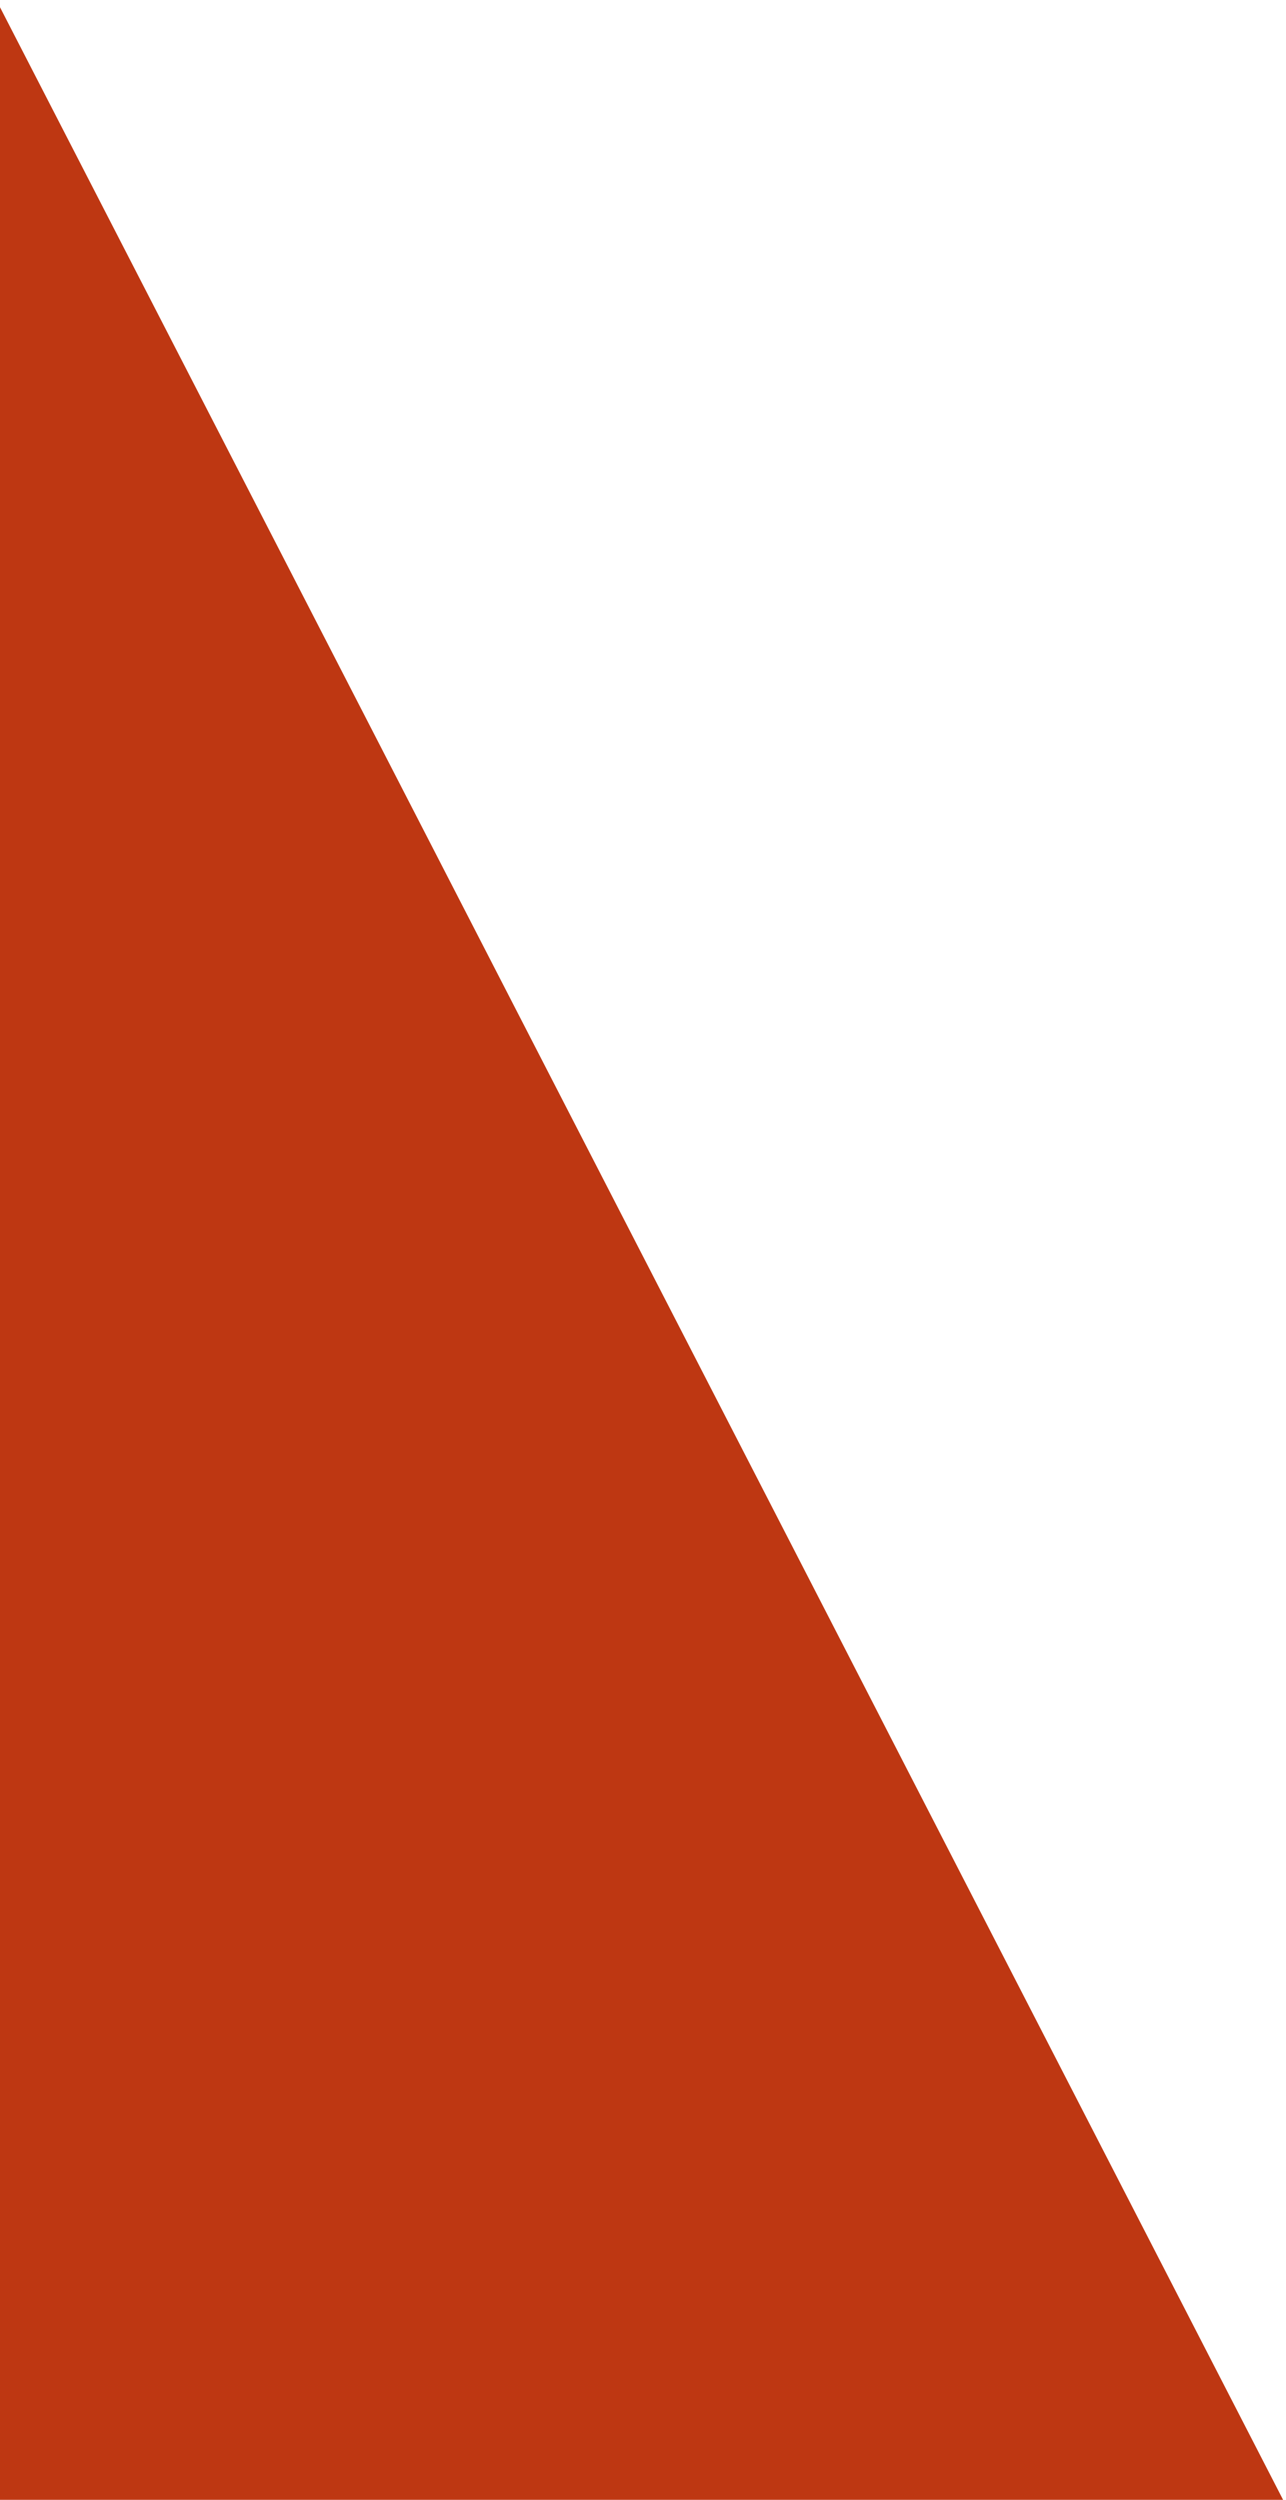 <?xml version="1.0" encoding="utf-8"?>
<!-- Generator: Adobe Illustrator 24.0.1, SVG Export Plug-In . SVG Version: 6.00 Build 0)  -->
<svg version="1.1" width="157px" height="305px" id="Layer_1" xmlns="http://www.w3.org/2000/svg" xmlns:xlink="http://www.w3.org/1999/xlink" x="0px" y="0px"
	 viewBox="0 0 157 305" style="enable-background:new 0 0 157 305;" xml:space="preserve">
<g>
	<polygon style="fill:#BE3712;" points="-0.3,0.3 -0.3,305.3 156.8,305.3 -0.3,0.3 	"/>
</g>
</svg>
